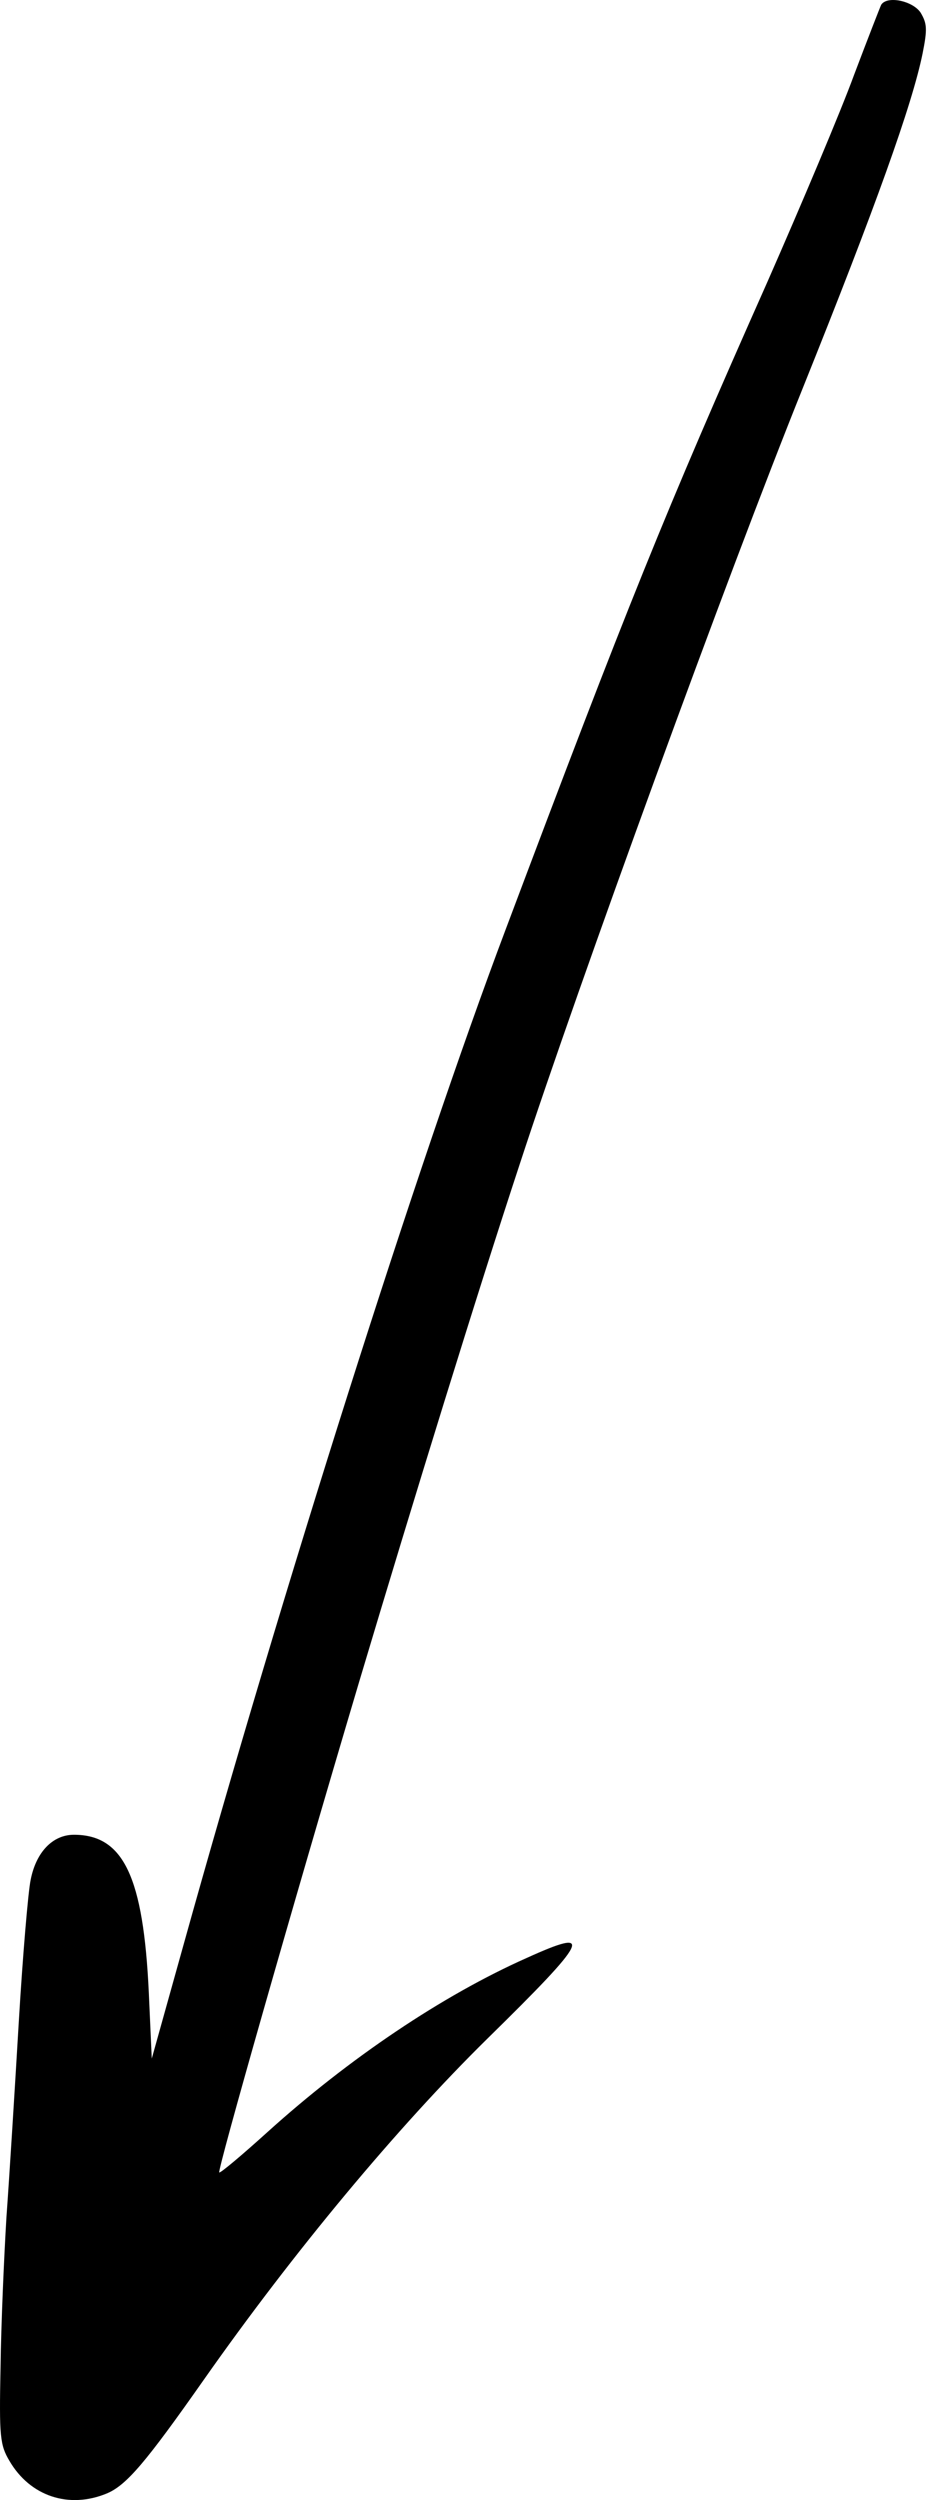 <svg width="45" height="119" viewBox="0 0 45 119" fill="none" xmlns="http://www.w3.org/2000/svg">
<path fill-rule="evenodd" clip-rule="evenodd" d="M41.962 0.227C41.915 0.32 41.329 1.822 40.672 3.559C40.039 5.295 38.163 9.73 36.544 13.415C31.642 24.444 29.884 28.808 24.067 44.273C19.892 55.349 13.419 75.764 8.728 92.613L7.227 97.987L7.086 94.842C6.828 89.351 5.89 87.333 3.521 87.333C2.513 87.333 1.715 88.154 1.457 89.492C1.34 90.055 1.082 93.082 0.894 96.25C0.707 99.418 0.449 103.572 0.308 105.519C0.191 107.444 0.05 110.682 0.027 112.677C-0.044 115.985 0.003 116.384 0.449 117.135C1.434 118.825 3.287 119.435 5.093 118.684C6.031 118.285 6.945 117.206 9.713 113.263C13.982 107.185 18.907 101.272 23.199 97.048C28.078 92.261 28.335 91.721 25.075 93.2C21.065 94.983 16.608 97.987 12.739 101.483C11.519 102.586 10.487 103.454 10.44 103.407C10.346 103.314 13.841 91.017 17.101 80.058C19.751 71.188 22.706 61.614 24.747 55.419C27.561 46.807 34.668 27.306 38.233 18.46C41.704 9.824 43.44 4.967 43.932 2.55C44.167 1.376 44.144 1.118 43.839 0.602C43.463 0.039 42.244 -0.219 41.962 0.227Z" fill="currentColor"/>
</svg>
